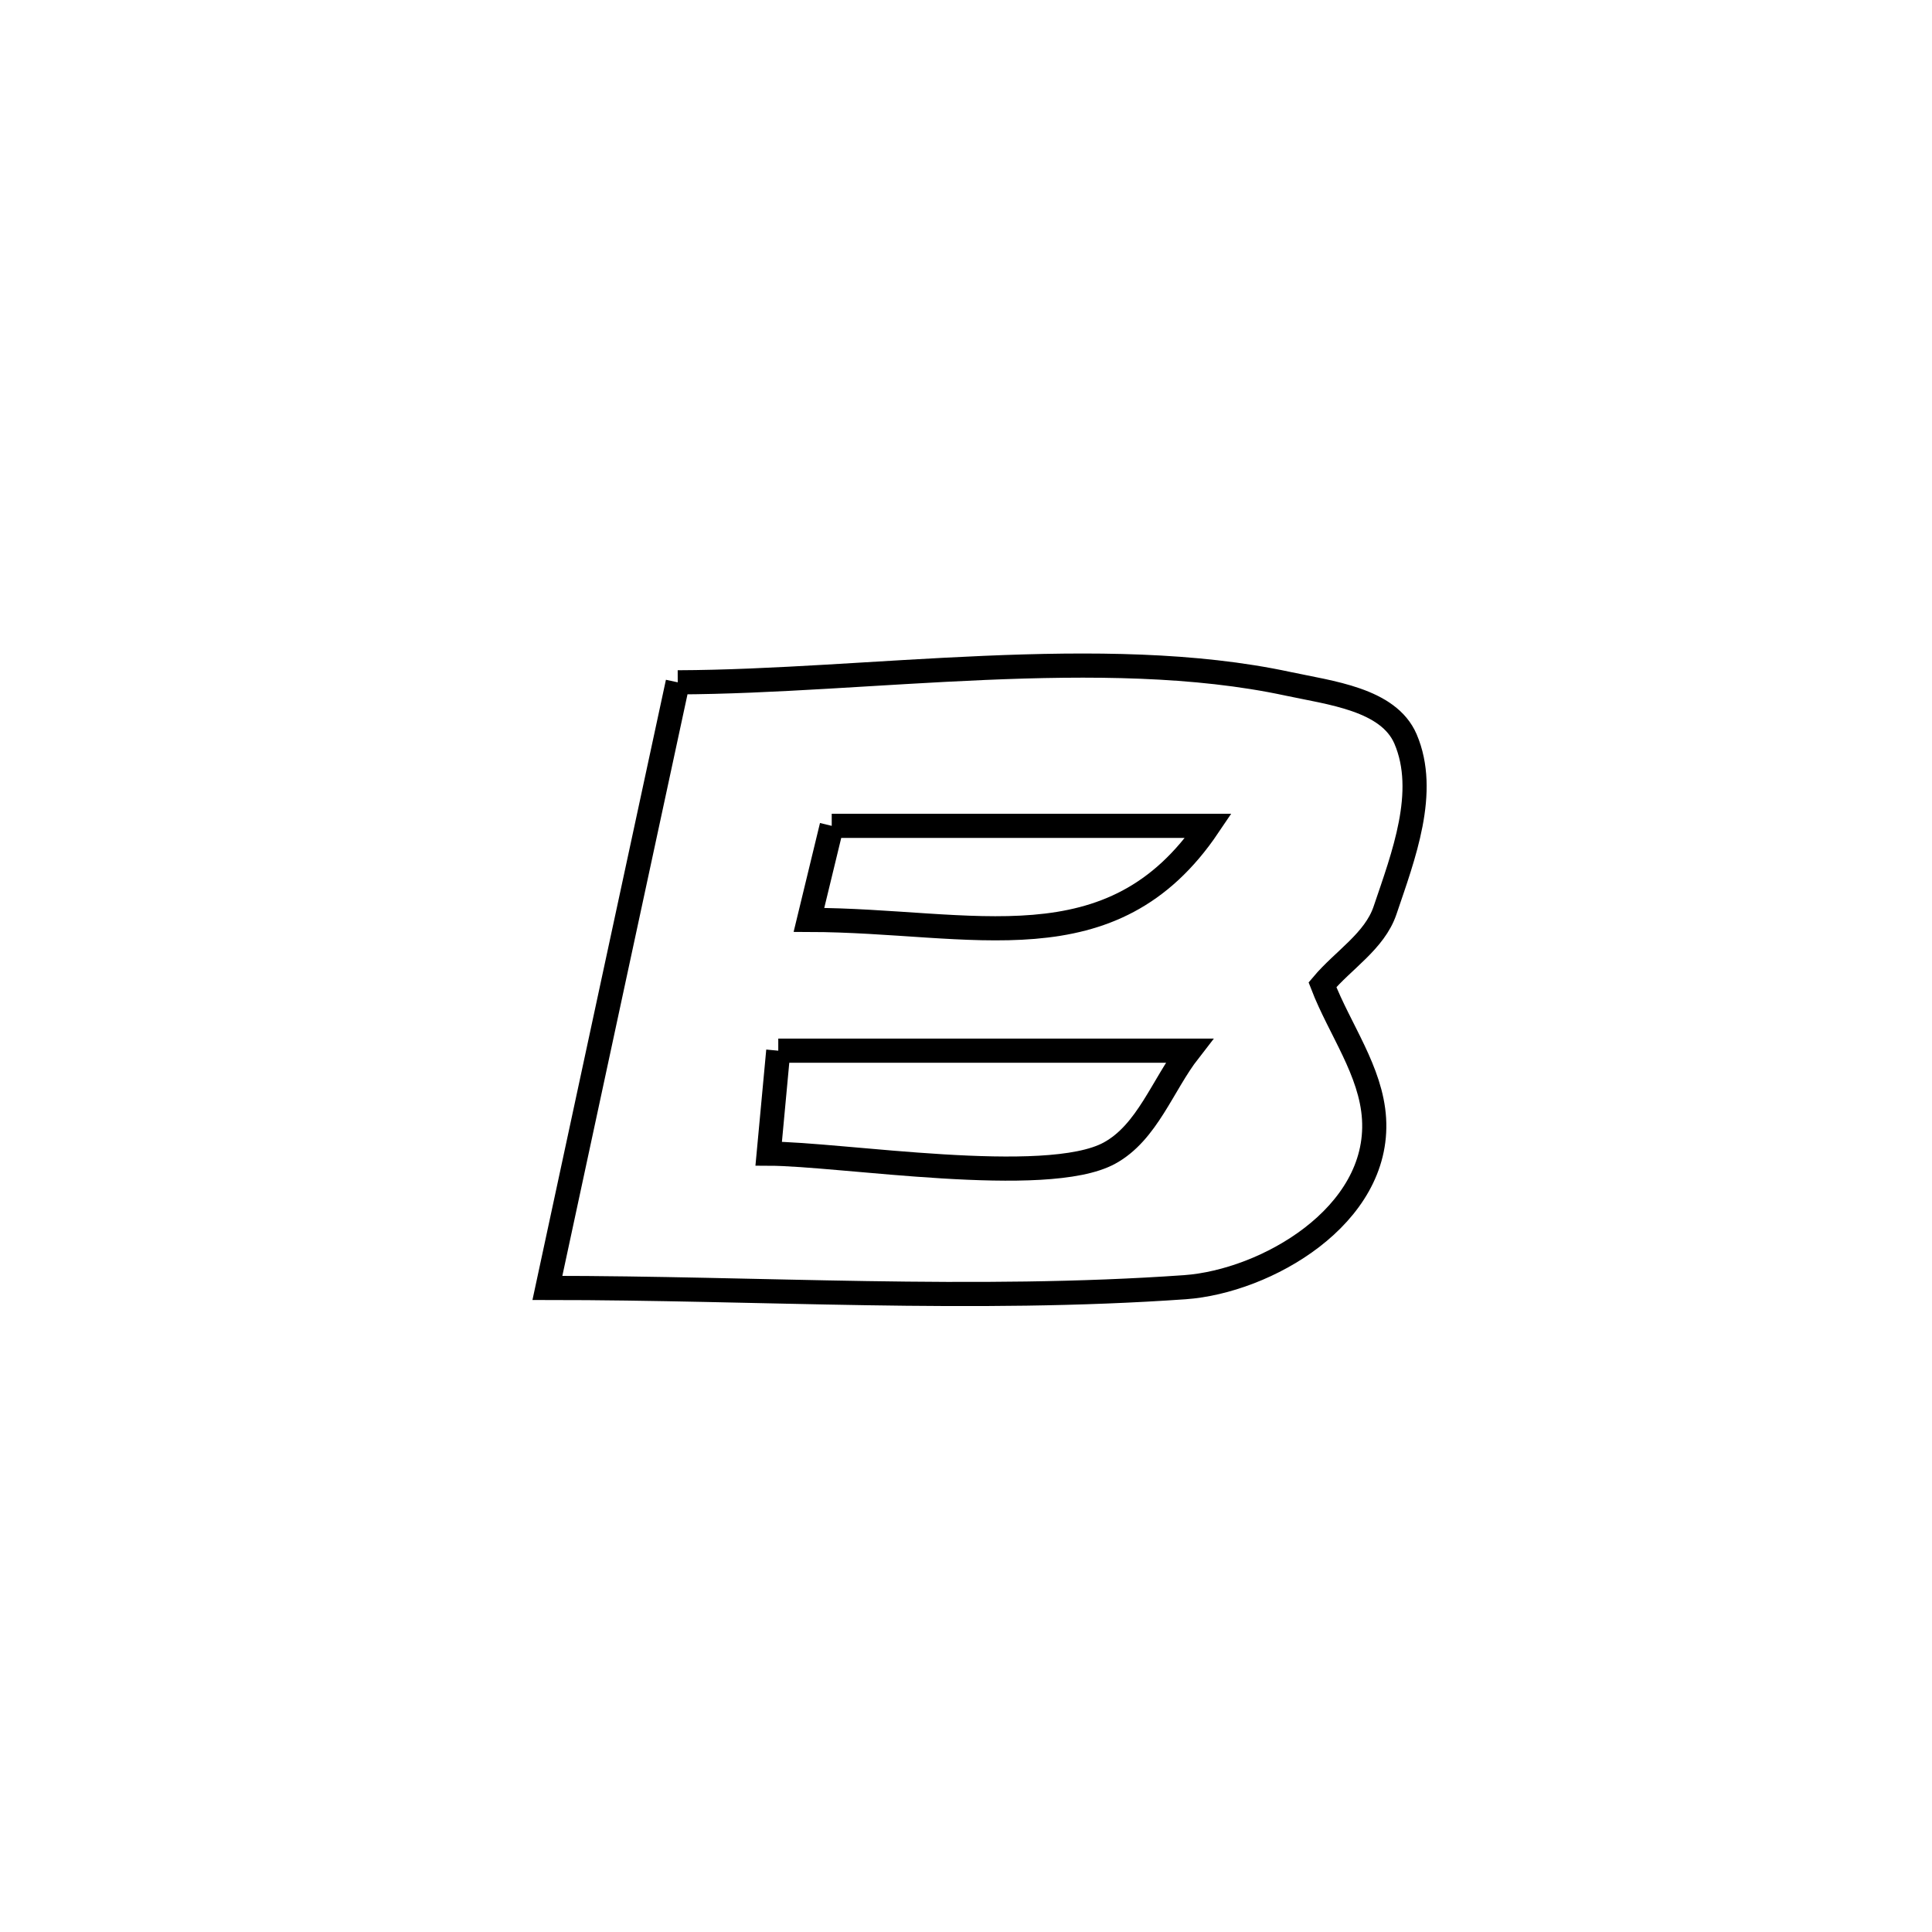 <svg xmlns="http://www.w3.org/2000/svg" viewBox="0.0 0.0 24.0 24.0" height="200px" width="200px"><path fill="none" stroke="black" stroke-width=".3" stroke-opacity="1.0"  filling="0" d="M8.419 8.476 L8.419 8.476 C9.594 8.472 10.915 8.353 12.228 8.297 C13.542 8.241 14.849 8.247 15.998 8.494 C16.524 8.607 17.248 8.686 17.46 9.18 C17.741 9.837 17.434 10.633 17.205 11.31 C17.076 11.691 16.687 11.925 16.428 12.233 L16.428 12.233 C16.642 12.788 17.033 13.304 17.069 13.898 C17.142 15.108 15.723 15.918 14.72 15.99 C13.415 16.082 12.089 16.085 10.762 16.064 C9.436 16.043 8.108 15.999 6.8 15.999 L6.8 15.999 C7.07 14.745 7.34 13.491 7.609 12.237 C7.879 10.983 8.149 9.729 8.419 8.476 L8.419 8.476"></path>
<path fill="none" stroke="black" stroke-width=".3" stroke-opacity="1.0"  filling="0" d="M10.332 10.259 L10.332 10.259 C11.892 10.259 13.452 10.259 15.012 10.259 L15.012 10.259 C13.81 12.042 12.086 11.432 10.049 11.427 L10.049 11.427 C10.143 11.038 10.238 10.648 10.332 10.259 L10.332 10.259"></path>
<path fill="none" stroke="black" stroke-width=".3" stroke-opacity="1.0"  filling="0" d="M9.668 13.052 L9.668 13.052 C11.369 13.052 13.071 13.052 14.772 13.052 L14.772 13.052 C14.442 13.476 14.253 14.068 13.781 14.325 C12.997 14.752 10.445 14.333 9.549 14.331 L9.549 14.331 C9.589 13.905 9.628 13.479 9.668 13.052 L9.668 13.052"></path></svg>